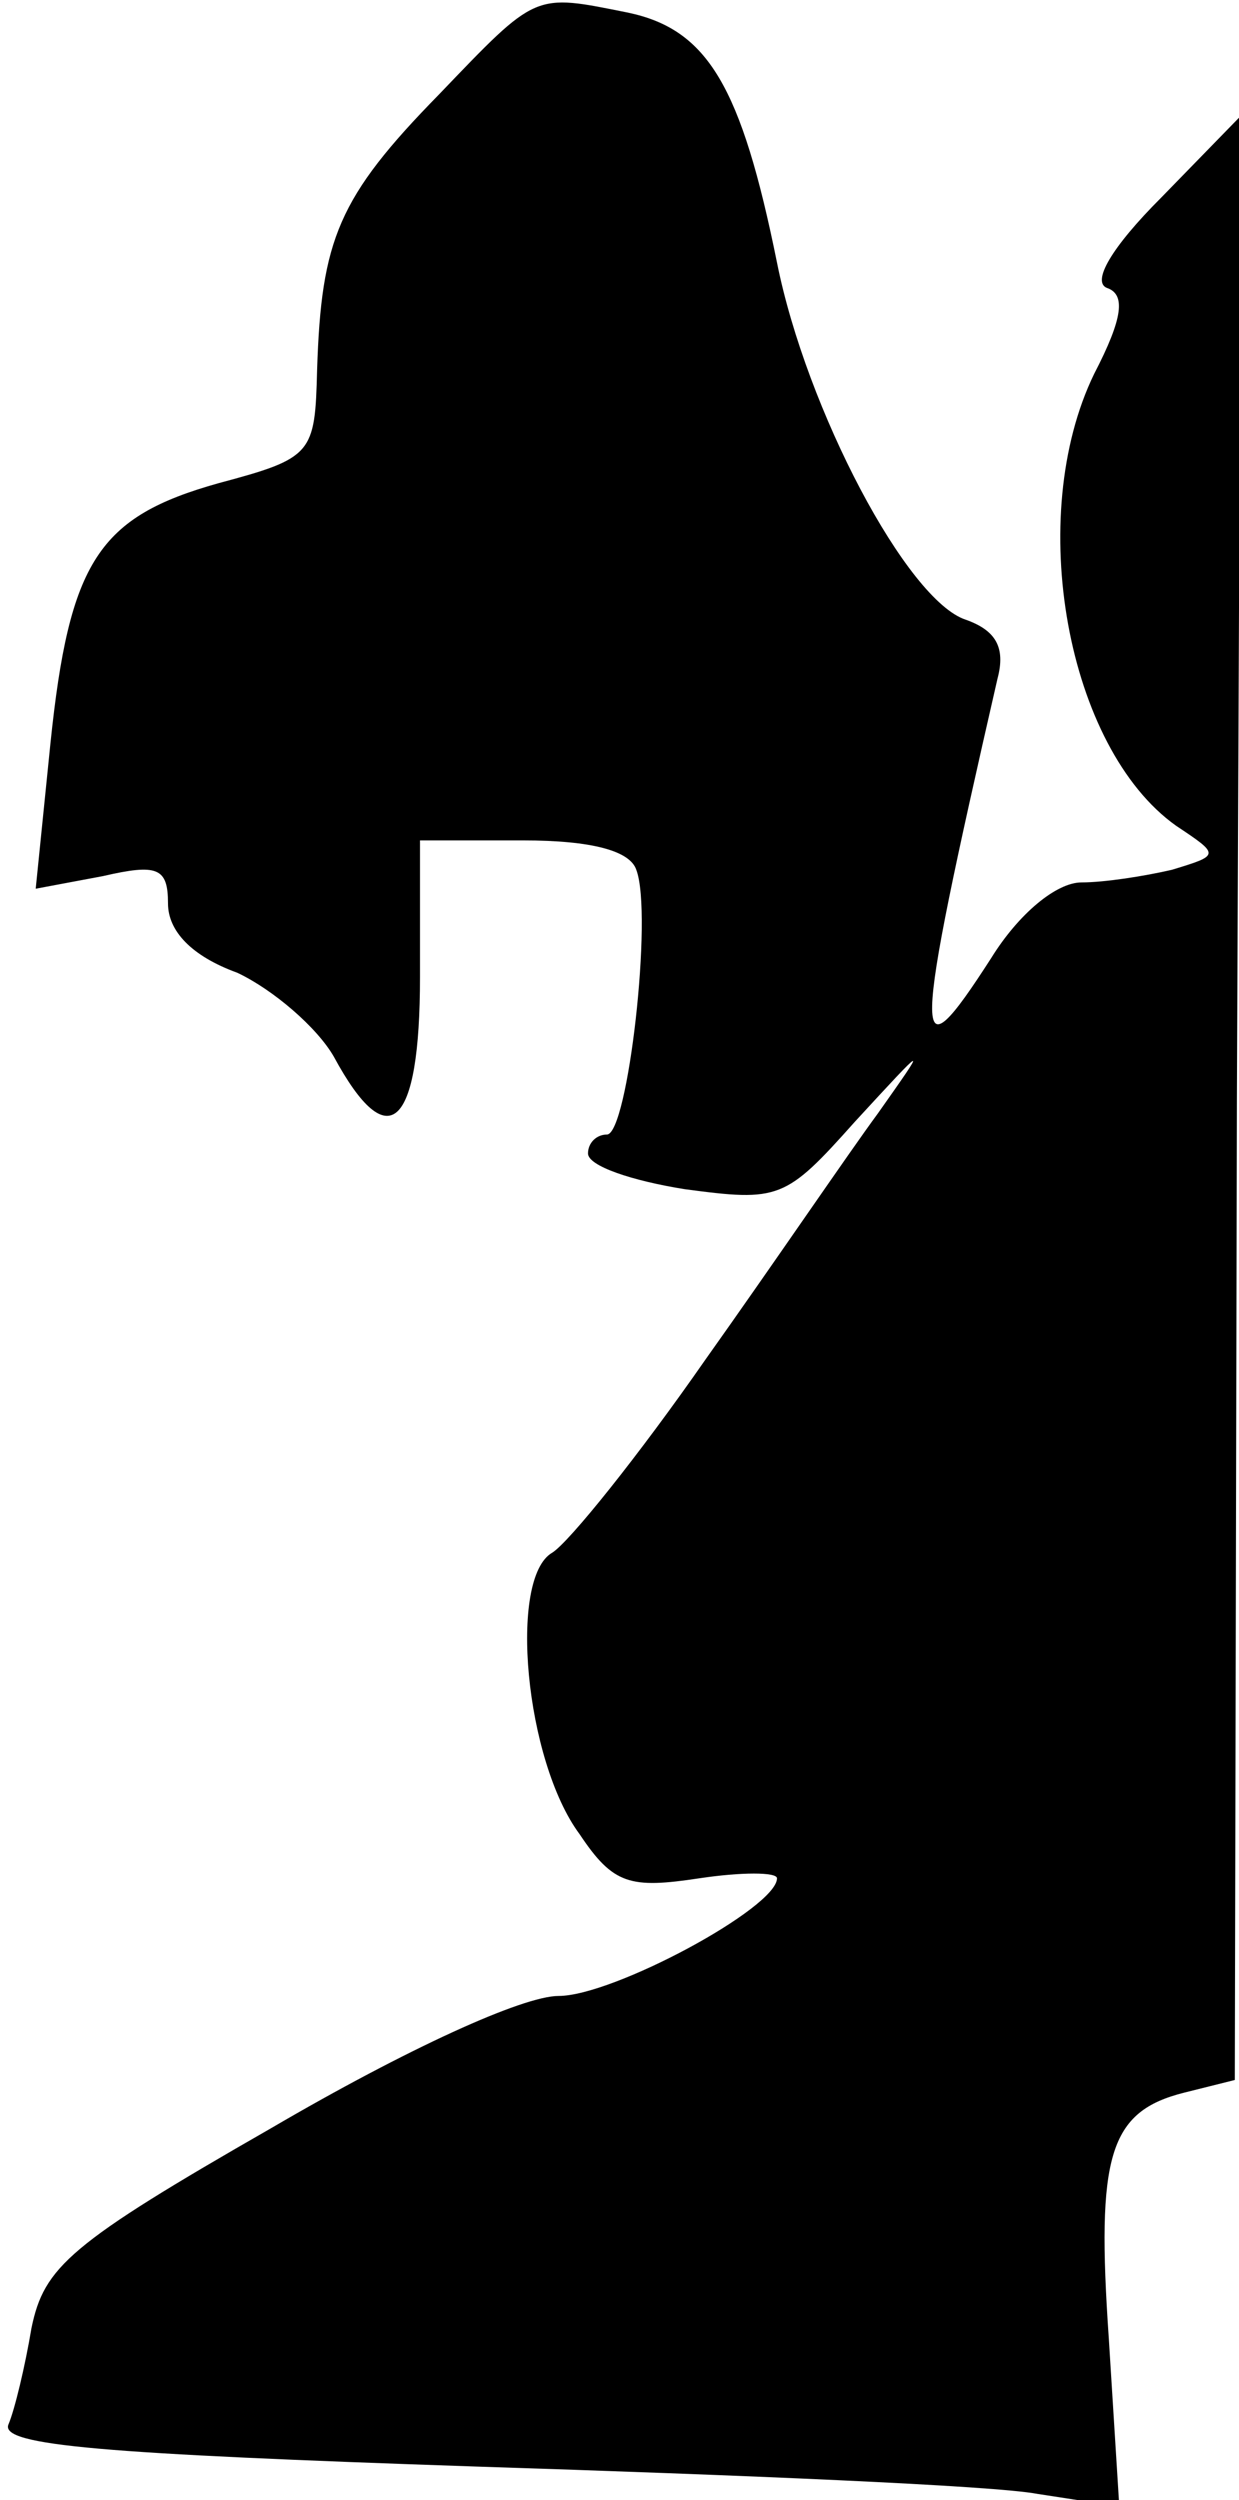 <?xml version="1.0" standalone="no"?>
<!DOCTYPE svg PUBLIC "-//W3C//DTD SVG 20010904//EN"
 "http://www.w3.org/TR/2001/REC-SVG-20010904/DTD/svg10.dtd">
<svg version="1.0" xmlns="http://www.w3.org/2000/svg"
 width="59pt" height="119pt" viewBox="0 0 59 119"
 preserveAspectRatio="xMidYMid meet">
<g transform="translate(0,119) scale(0.1,-0.1)"
fill="#000000" stroke="none">
<path fill="#000000" stroke="none" d="M209 1145 c-48 -49 -56 -69 -58 -131
-1 -40 -2 -42 -47 -54 -57 -16 -71 -37 -80 -124 l-7 -69 32 6 c26 6 31 4 31
-13 0 -13 11 -25 33 -33 17 -8 38 -26 46 -40 26 -48 41 -34 41 38 l0 65 49 0
c33 0 51 -5 54 -14 8 -21 -4 -126 -14 -126 -5 0 -9 -4 -9 -9 0 -6 21 -13 46
-17 45 -6 48 -5 81 32 35 38 35 38 11 4 -14 -19 -50 -72 -82 -117 -32 -46 -65
-87 -73 -92 -21 -12 -13 -99 13 -134 16 -24 24 -26 57 -21 20 3 37 3 37 0 0
-14 -78 -56 -104 -56 -17 0 -72 -25 -137 -63 -96 -55 -108 -66 -114 -95 -3
-18 -8 -39 -11 -46 -4 -10 45 -14 223 -20 125 -4 246 -9 267 -13 l39 -6 -5 80
c-6 87 0 108 36 117 l24 6 1 467 2 468 -38 -39 c-24 -24 -33 -40 -26 -43 9 -3
8 -14 -6 -41 -33 -68 -13 -178 39 -215 21 -14 21 -14 -2 -21 -13 -3 -32 -6
-43 -6 -12 0 -30 -15 -43 -36 -38 -59 -38 -46 3 133 4 15 -1 23 -15 28 -28 9
-76 100 -90 170 -17 84 -33 111 -71 119 -45 9 -43 10 -90 -39z"/>
</g>
</svg>

